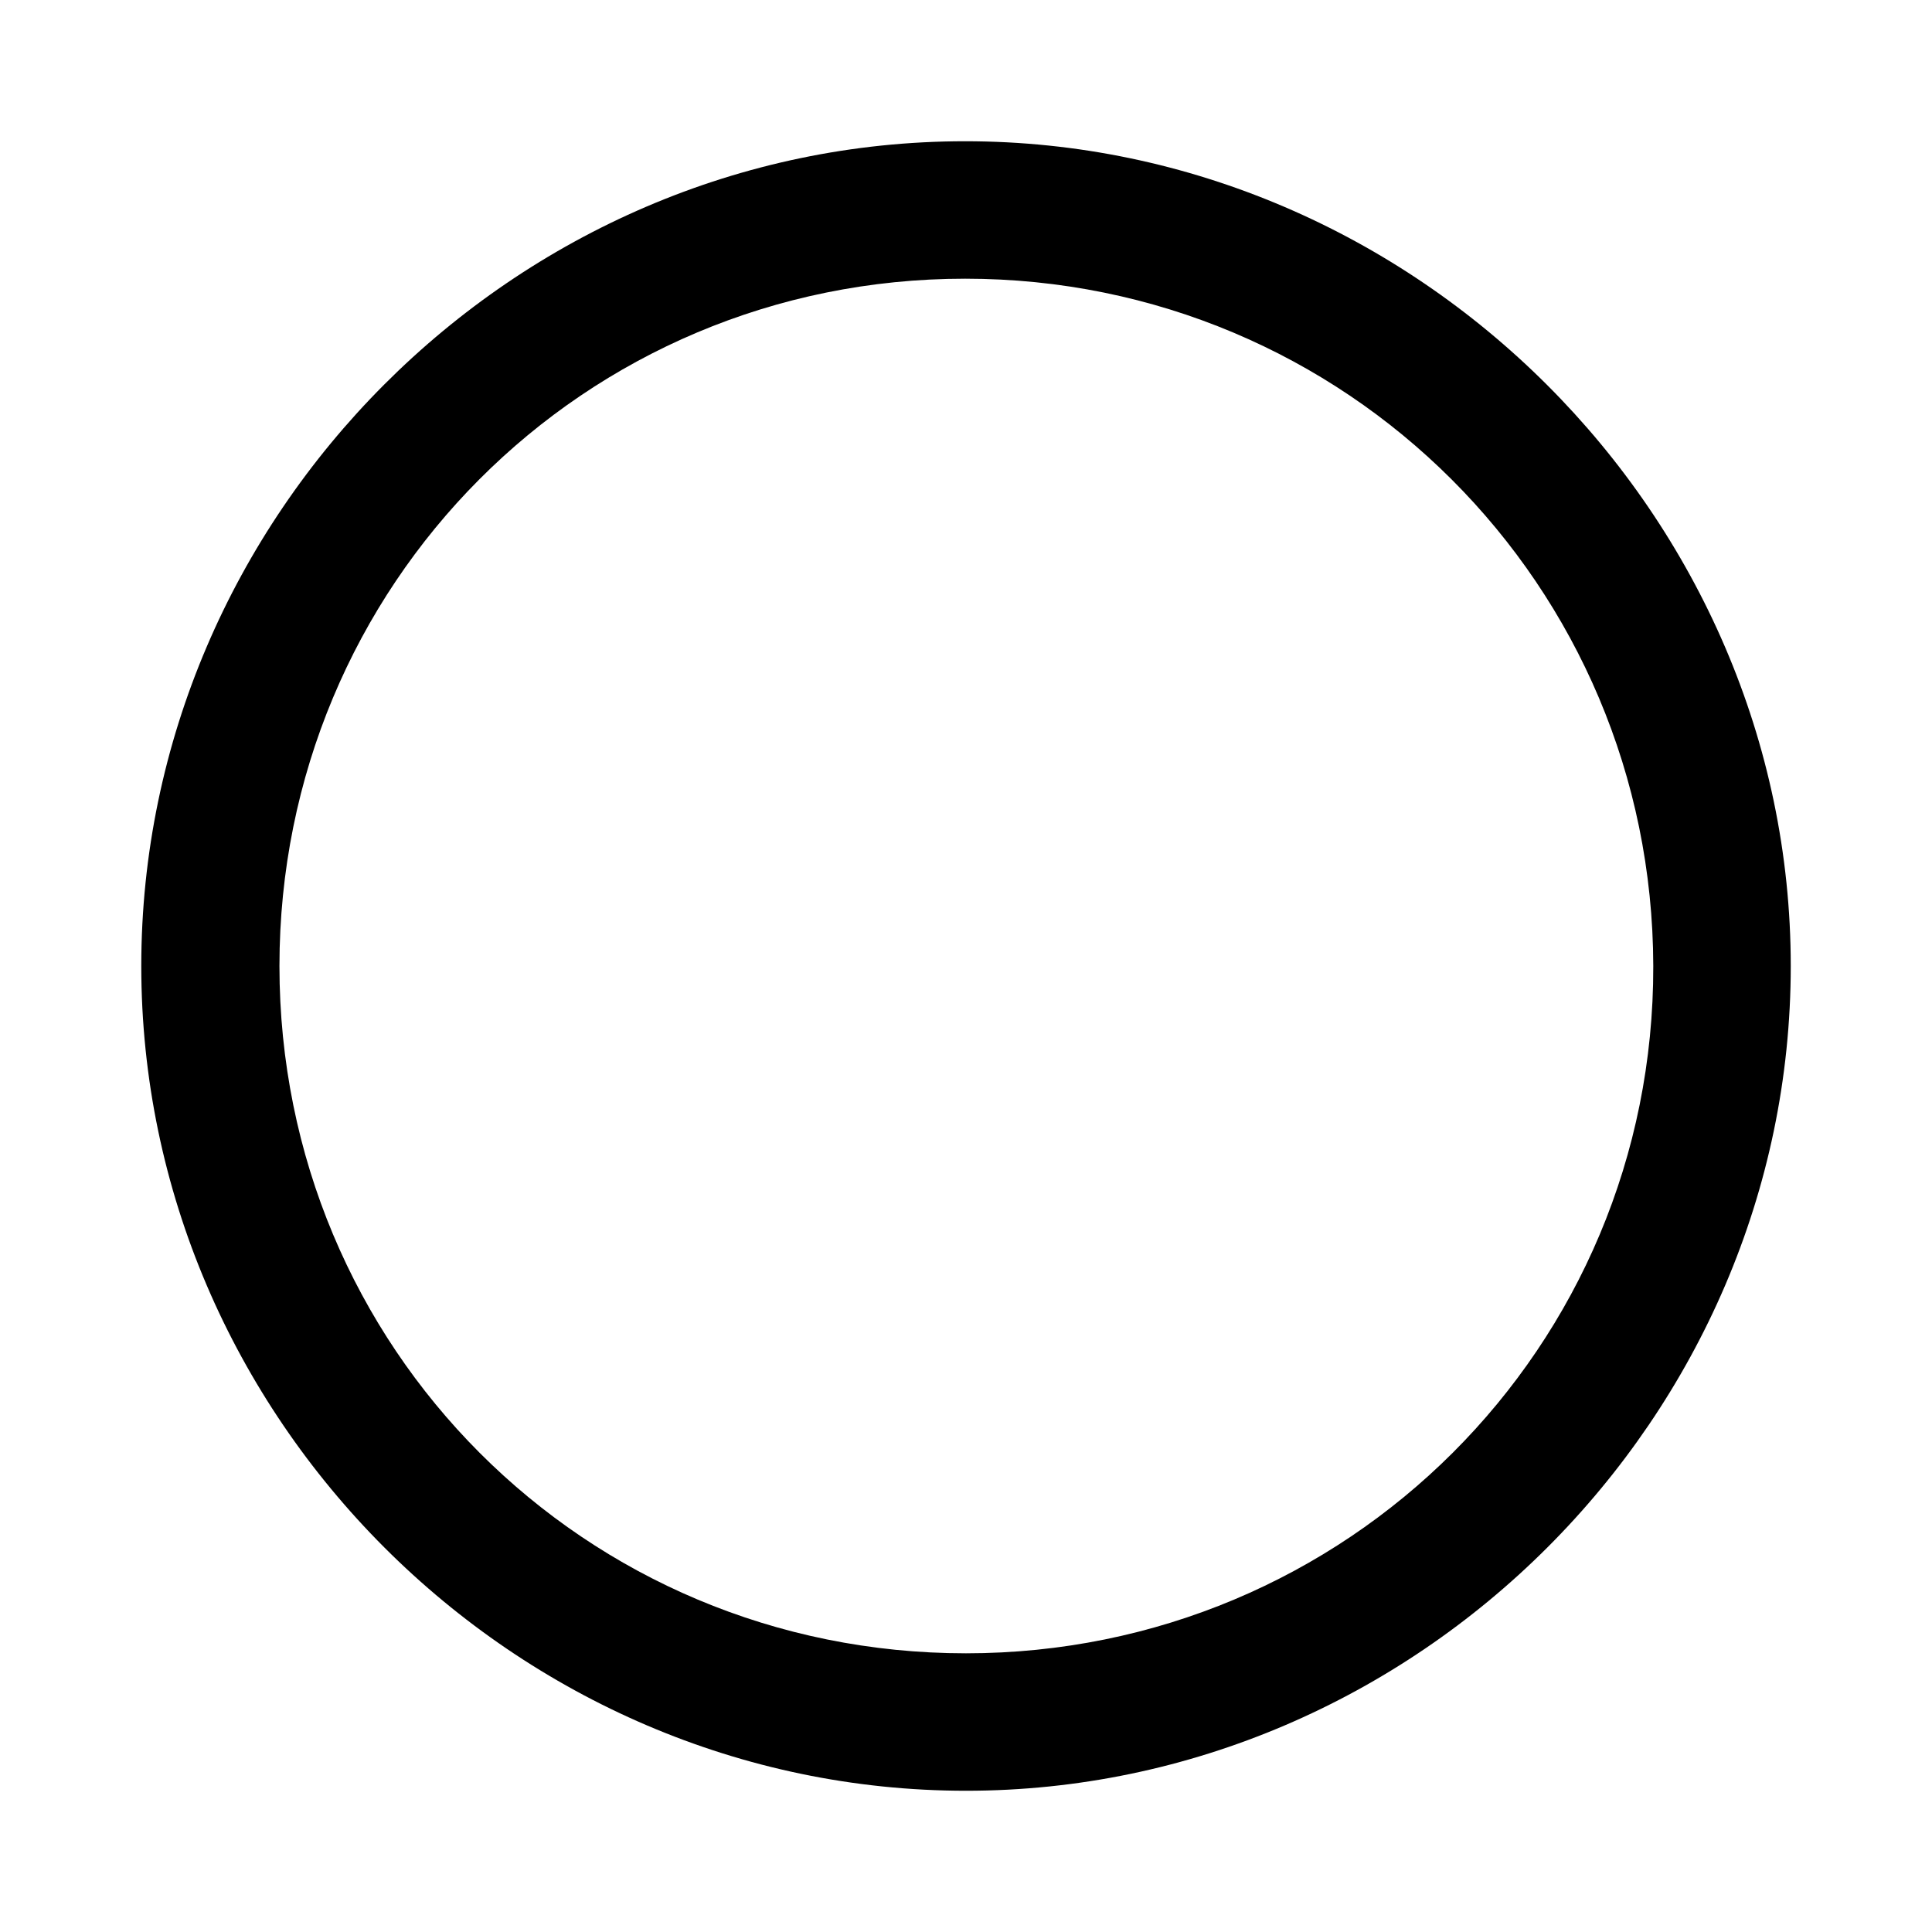 <?xml version="1.0" standalone="no"?><!DOCTYPE svg PUBLIC "-//W3C//DTD SVG 1.1//EN" "http://www.w3.org/Graphics/SVG/1.1/DTD/svg11.dtd"><svg t="1615388454359" class="icon" viewBox="0 0 1024 1024" version="1.1" xmlns="http://www.w3.org/2000/svg" p-id="5570" xmlns:xlink="http://www.w3.org/1999/xlink" width="48" height="48"><defs><style type="text/css"></style></defs><path d="M512 949.138c238.72 0 437.138-197.998 437.138-437.138 0-238.72-198.857-437.138-437.577-437.138C272.439 74.862 74.88 273.28 74.88 512c0 239.141 197.998 437.138 437.138 437.138z m0-72.85C309.705 876.288 148.114 714.277 148.114 512c0-201.874 161.152-364.288 363.447-364.288 201.856 0 364.27 162.432 364.709 364.288 0.421 202.295-162.432 364.288-364.288 364.288z" p-id="5571"></path></svg>